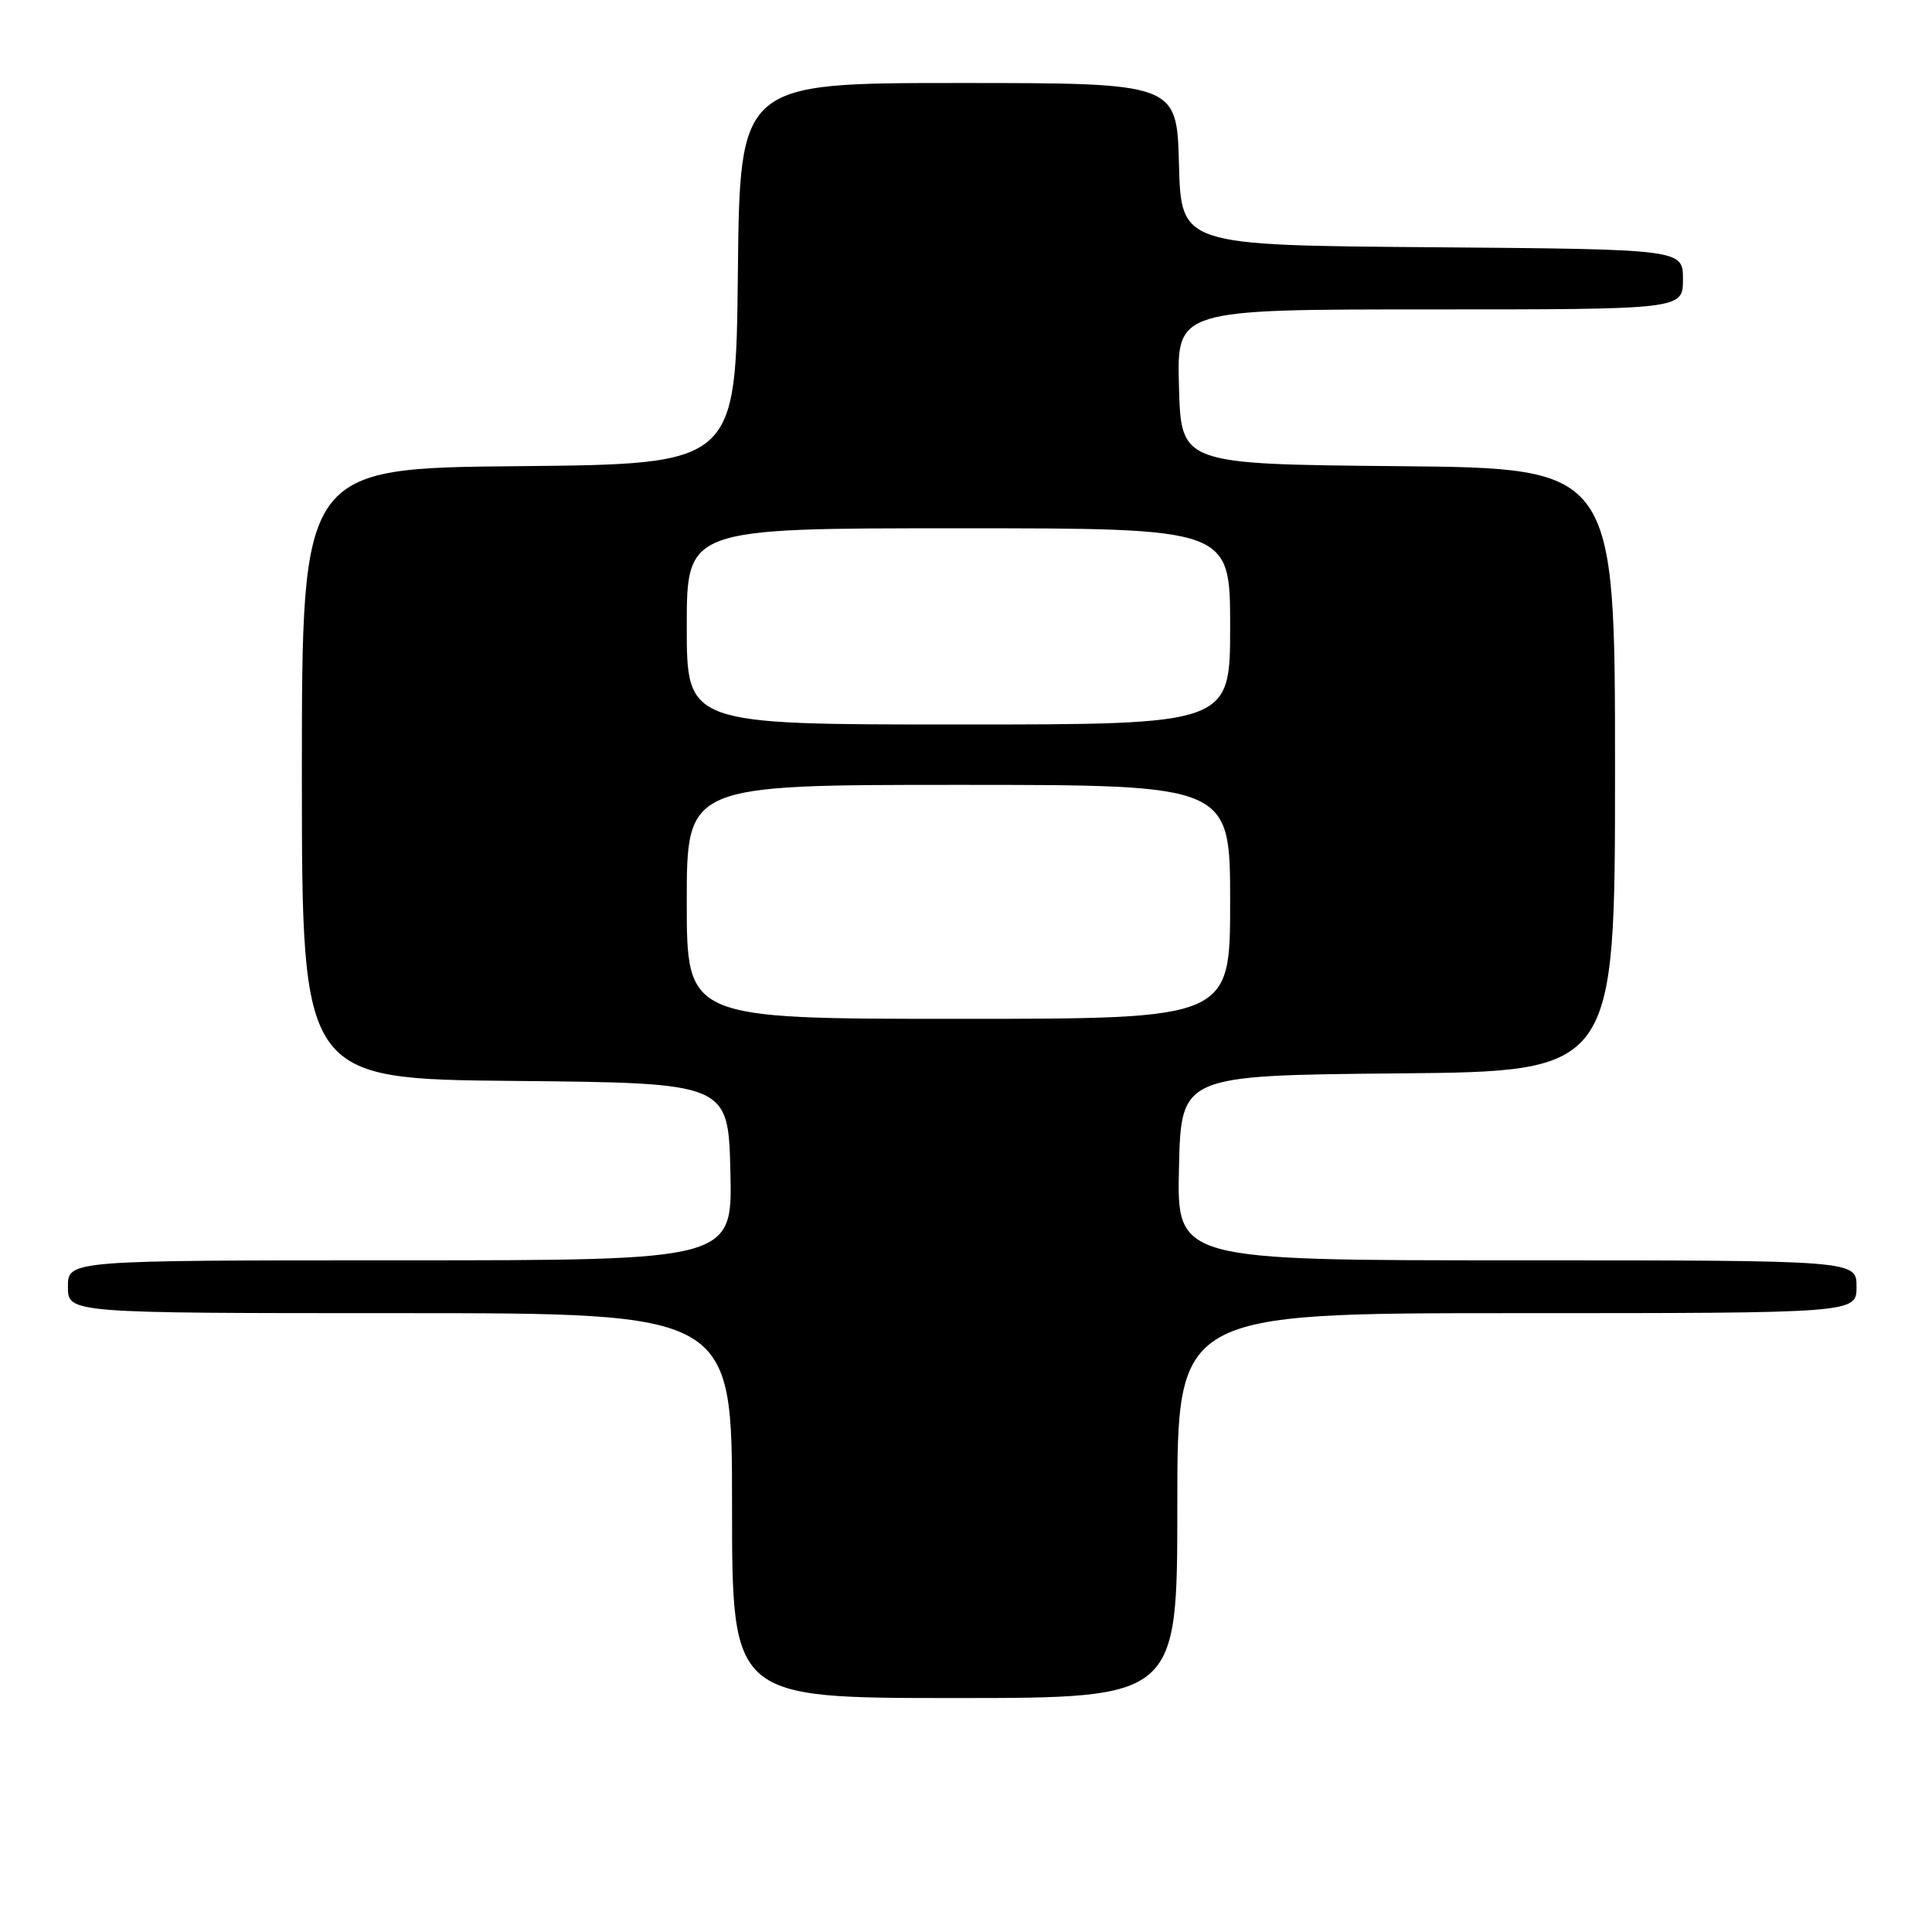 <?xml version="1.0" encoding="UTF-8" standalone="no"?>
<!DOCTYPE svg PUBLIC "-//W3C//DTD SVG 1.1//EN" "http://www.w3.org/Graphics/SVG/1.1/DTD/svg11.dtd" >
<svg xmlns="http://www.w3.org/2000/svg" xmlns:xlink="http://www.w3.org/1999/xlink" version="1.1" viewBox="0 0 256 256">
 <g >
 <path fill="currentColor"
d=" M 156.00 199.50 C 156.00 174.00 156.00 174.00 201.00 174.00 C 246.00 174.00 246.00 174.00 246.00 170.50 C 246.00 167.00 246.00 167.00 200.97 167.00 C 155.94 167.00 155.94 167.00 156.22 154.75 C 156.50 142.50 156.50 142.50 185.25 142.23 C 214.00 141.97 214.00 141.97 214.00 102.00 C 214.00 62.03 214.00 62.03 185.25 61.77 C 156.50 61.50 156.50 61.50 156.22 51.25 C 155.93 41.00 155.93 41.00 189.47 41.00 C 223.00 41.00 223.00 41.00 223.00 37.01 C 223.00 33.03 223.00 33.03 189.75 32.76 C 156.50 32.50 156.50 32.50 156.22 21.75 C 155.93 11.00 155.93 11.00 126.98 11.00 C 98.03 11.00 98.03 11.00 97.77 36.25 C 97.50 61.50 97.50 61.50 68.75 61.77 C 40.00 62.03 40.00 62.03 40.00 102.50 C 40.00 142.97 40.00 142.97 68.25 143.23 C 96.50 143.50 96.50 143.50 96.78 155.25 C 97.06 167.00 97.06 167.00 53.03 167.00 C 9.00 167.00 9.00 167.00 9.00 170.50 C 9.00 174.00 9.00 174.00 53.00 174.00 C 97.00 174.00 97.00 174.00 97.00 199.50 C 97.00 225.00 97.00 225.00 126.50 225.00 C 156.00 225.00 156.00 225.00 156.00 199.50 Z  M 91.00 119.50 C 91.00 104.00 91.00 104.00 127.00 104.00 C 163.00 104.00 163.00 104.00 163.00 119.50 C 163.00 135.00 163.00 135.00 127.00 135.00 C 91.00 135.00 91.00 135.00 91.00 119.50 Z  M 91.00 83.00 C 91.00 70.00 91.00 70.00 127.00 70.00 C 163.00 70.00 163.00 70.00 163.00 83.00 C 163.00 96.00 163.00 96.00 127.00 96.00 C 91.00 96.00 91.00 96.00 91.00 83.00 Z "/>
</g>
</svg>